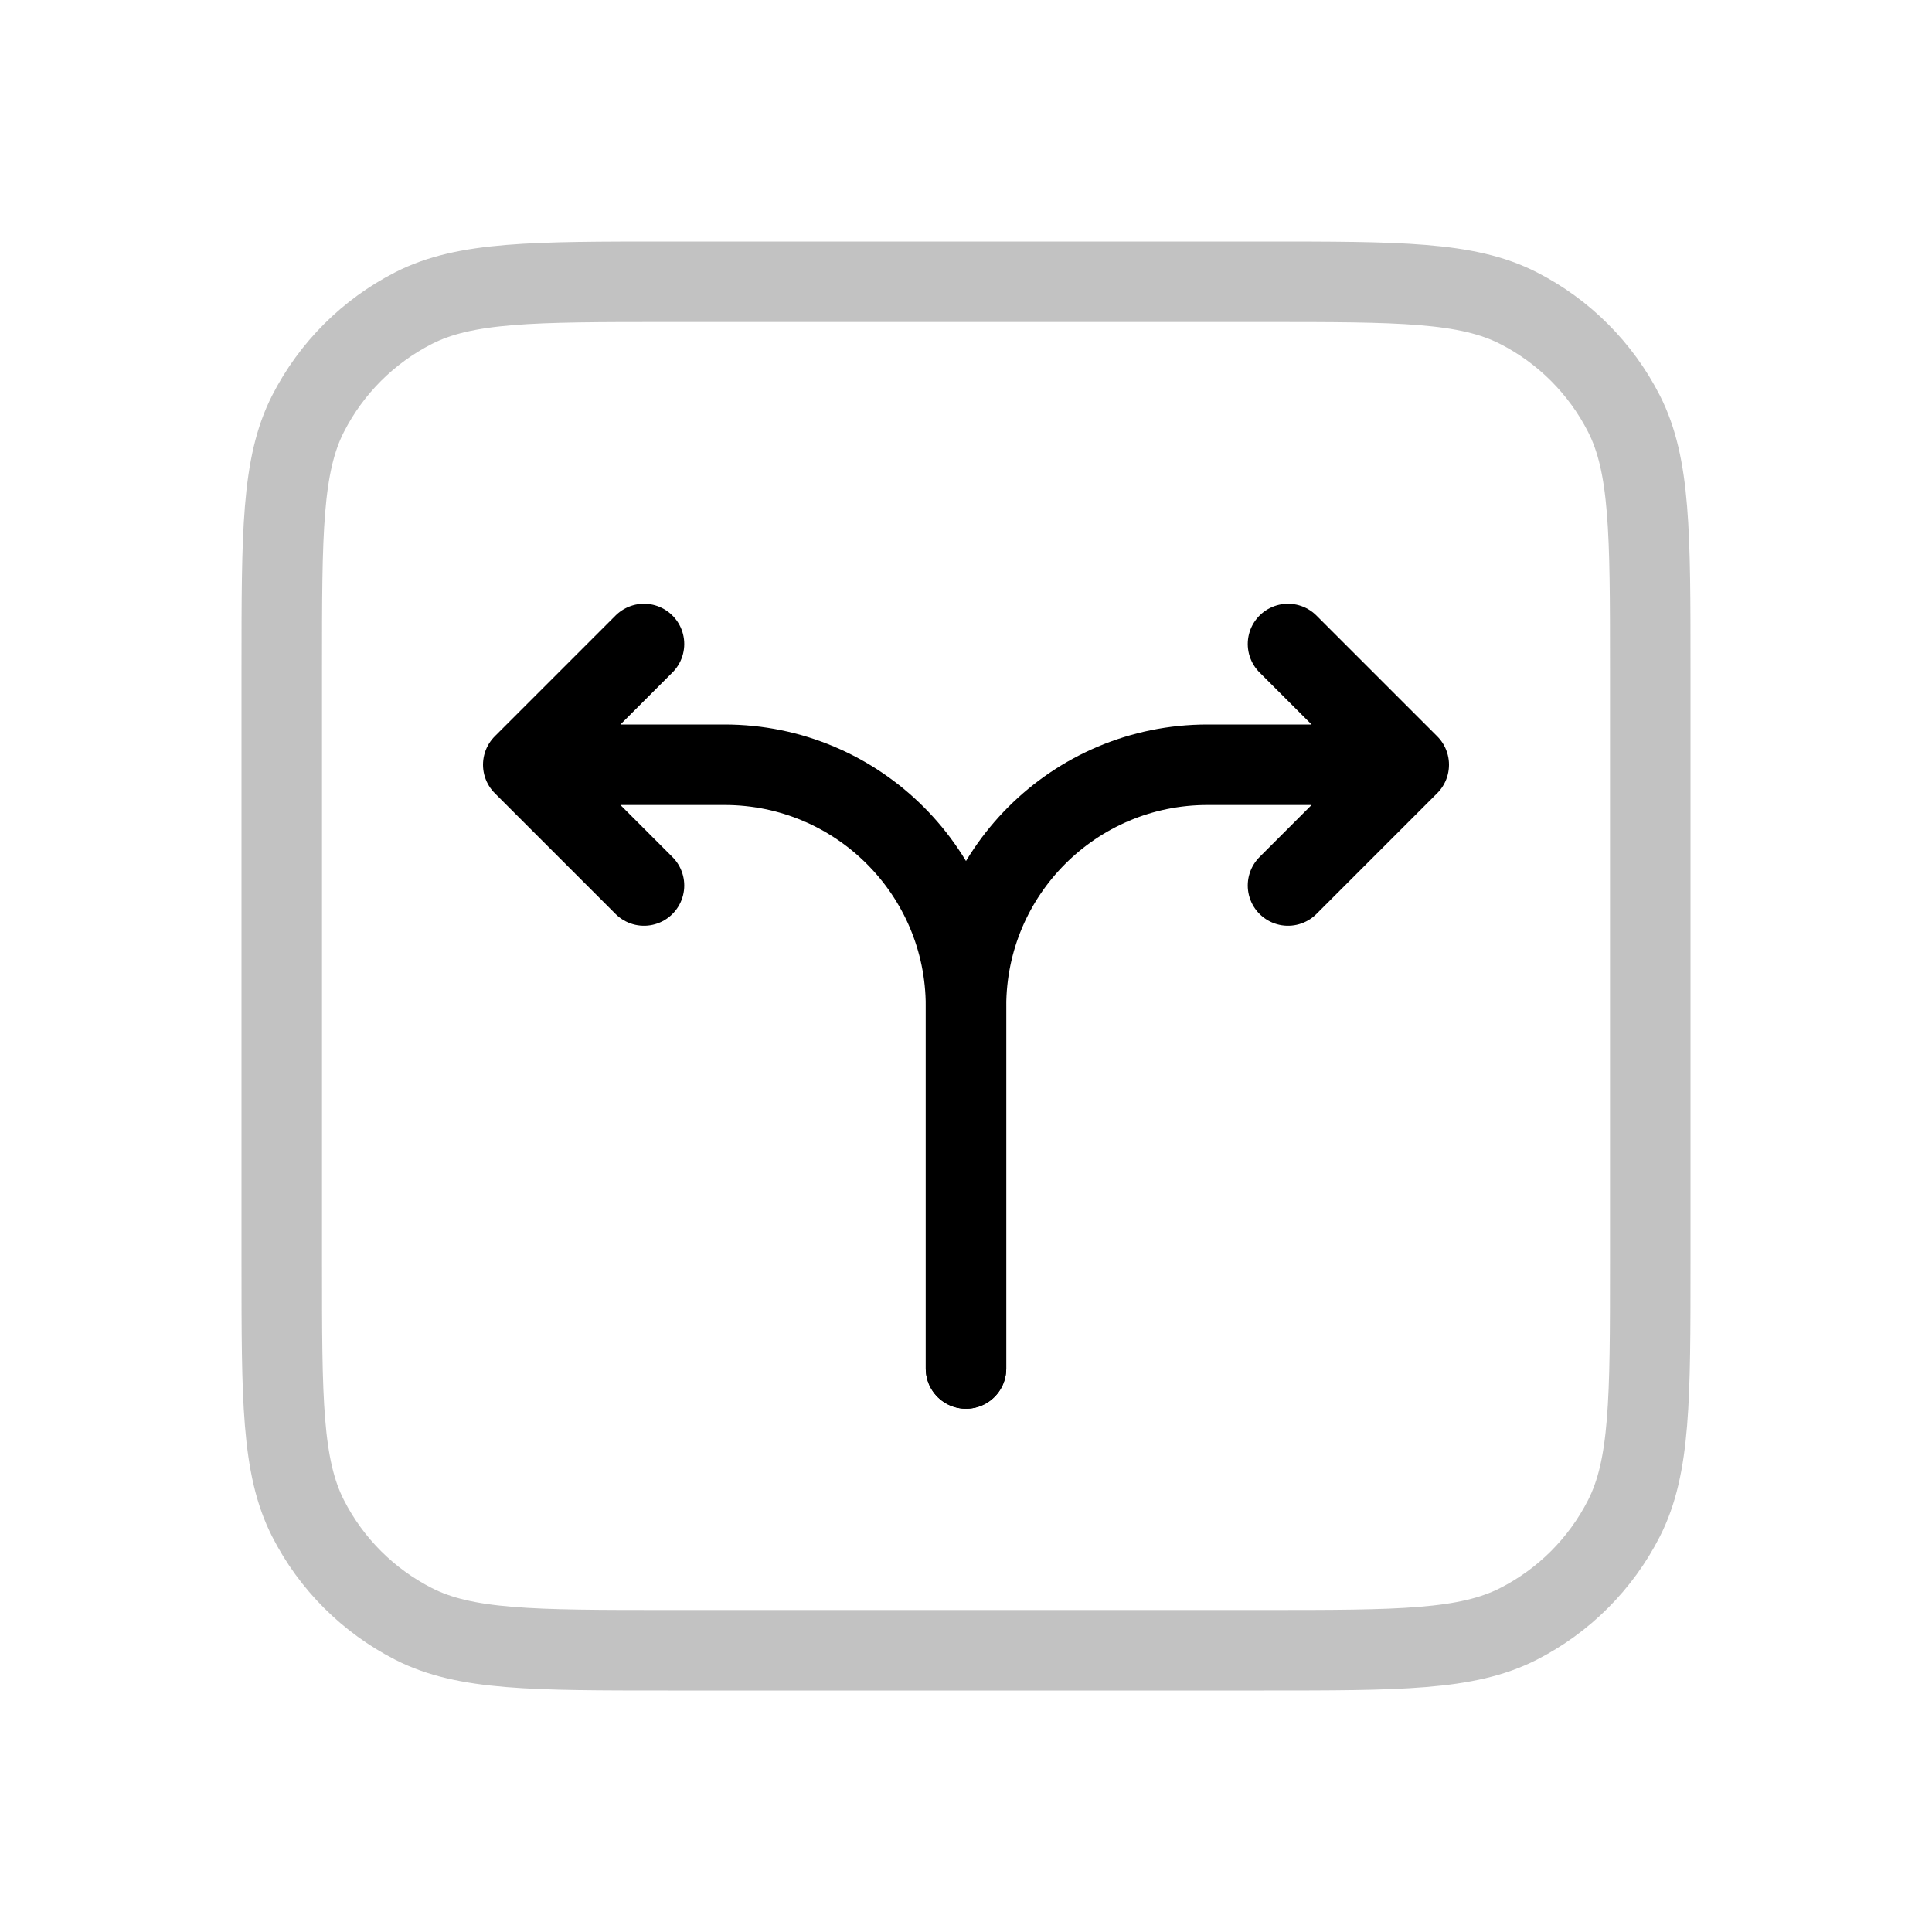 <svg width="24" height="24" viewBox="0 0 24 24" fill="none" xmlns="http://www.w3.org/2000/svg">
<path d="M3.5 8.3C3.5 6.62 3.5 5.78 3.827 5.138C4.115 4.574 4.574 4.115 5.138 3.827C5.78 3.5 6.62 3.5 8.3 3.5H15.7C17.38 3.5 18.22 3.5 18.862 3.827C19.427 4.115 19.885 4.574 20.173 5.138C20.5 5.78 20.5 6.62 20.5 8.3V15.7C20.5 17.38 20.5 18.22 20.173 18.862C19.885 19.427 19.427 19.885 18.862 20.173C18.22 20.5 17.38 20.5 15.7 20.5H8.3C6.62 20.5 5.78 20.5 5.138 20.173C4.574 19.885 4.115 19.427 3.827 18.862C3.5 18.22 3.5 17.38 3.5 15.7V8.3Z" stroke="currentColor" stroke-opacity="0.24" stroke-linecap="round"/>
<path d="M6.5 9.5H9C10.657 9.5 12 10.843 12 12.5V17M6.5 9.5L8 8M6.5 9.5L8 11" stroke="currentColor" stroke-linecap="round" stroke-linejoin="round"/>
<path d="M17.5 9.5H15C13.343 9.5 12 10.843 12 12.5V17M17.5 9.5L16 8M17.5 9.5L16 11" stroke="currentColor" stroke-linecap="round" stroke-linejoin="round"/>
</svg>
